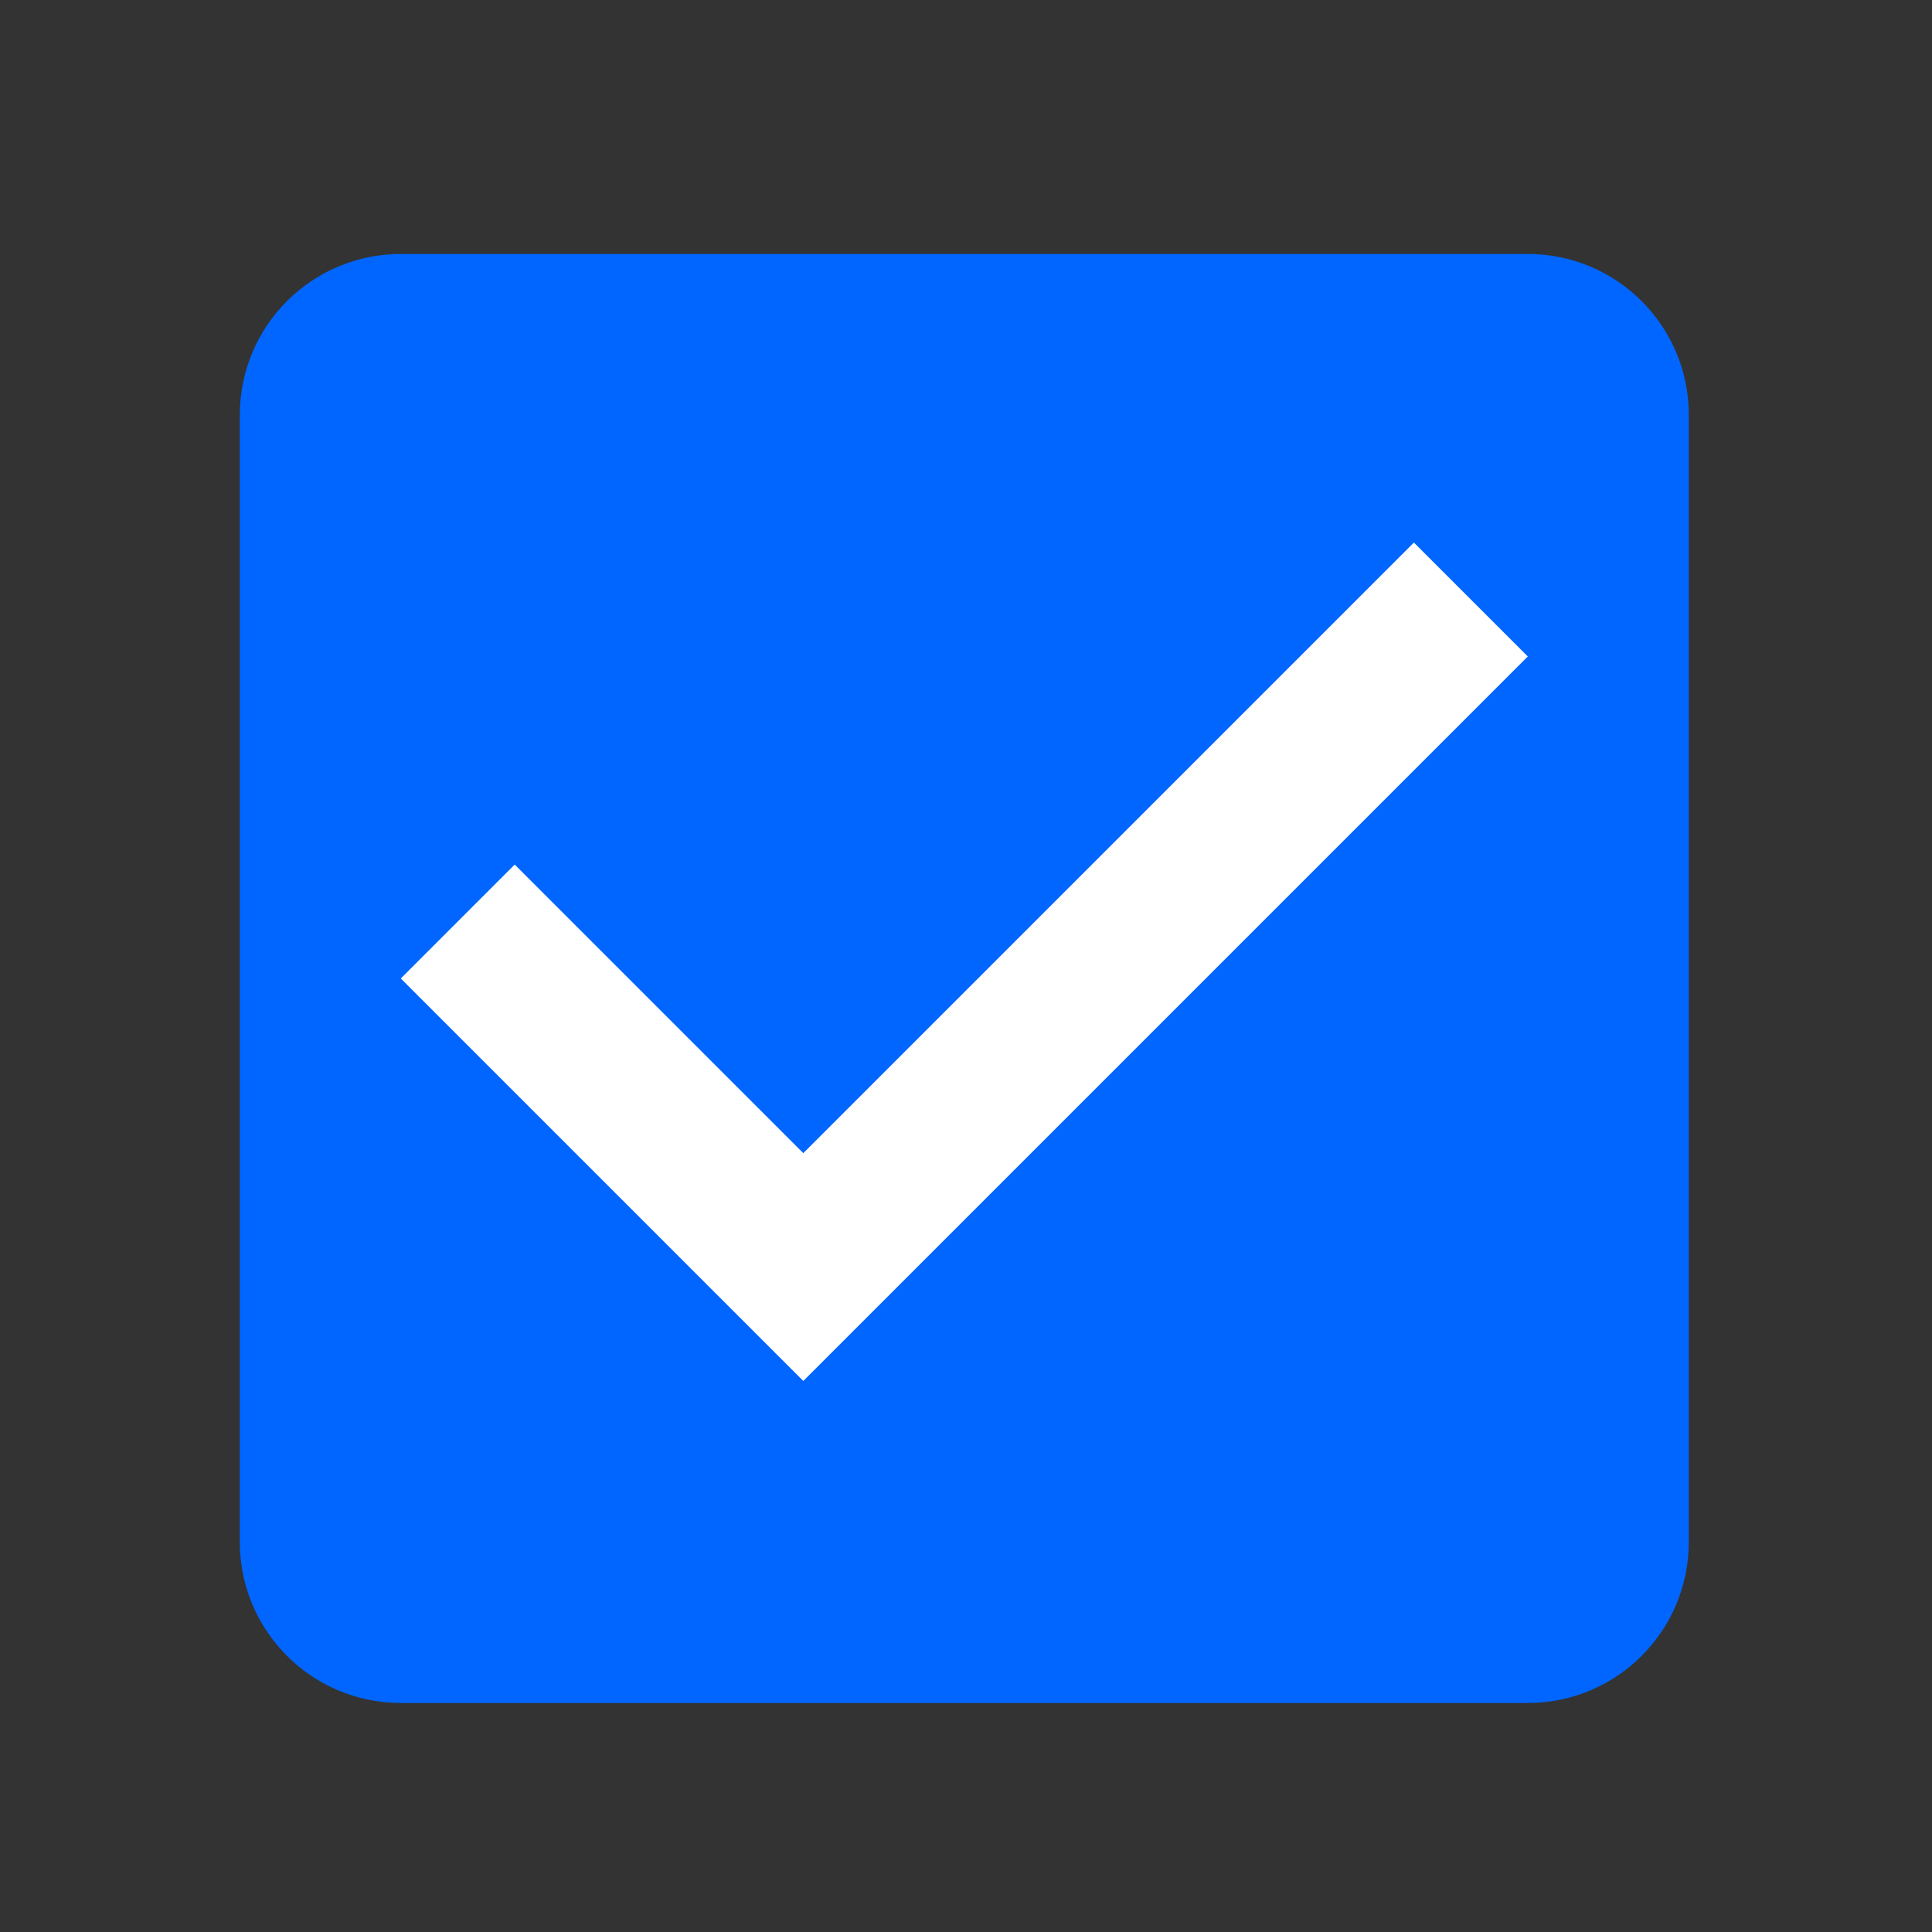 <?xml version="1.0" encoding="UTF-8" standalone="no"?>
<svg
   xmlns:dc="http://purl.org/dc/elements/1.1/"
   xmlns:cc="http://creativecommons.org/ns#"
   xmlns:rdf="http://www.w3.org/1999/02/22-rdf-syntax-ns#"
   xmlns:svg="http://www.w3.org/2000/svg"
   xmlns="http://www.w3.org/2000/svg"
   xmlns:sodipodi="http://sodipodi.sourceforge.net/DTD/sodipodi-0.dtd"
   xmlns:inkscape="http://www.inkscape.org/namespaces/inkscape"
   width="48"
   height="48"
   viewBox="0 0 48 48"
   version="1.1"
   id="svg4"
   sodipodi:docname="check_box.svg"
   inkscape:version="1.0.1 (3bc2e813f5, 2020-09-07)">
  <rect x="0" y="0" width="48" height="48" fill="#333333" stroke="none"/>
  <defs
     id="defs8" />
  <sodipodi:namedview
     pagecolor="#ffffff"
     bordercolor="#666666"
     borderopacity="1"
     objecttolerance="10"
     gridtolerance="10"
     guidetolerance="10"
     inkscape:pageopacity="0"
     inkscape:pageshadow="2"
     inkscape:window-width="1920"
     inkscape:window-height="1016"
     id="namedview6"
     showgrid="false"
     inkscape:zoom="9.1666667"
     inkscape:cx="14.516784"
     inkscape:cy="32.827195"
     inkscape:window-x="0"
     inkscape:window-y="27"
     inkscape:window-maximized="1"
     inkscape:current-layer="layer2" />
  <g
     inkscape:groupmode="layer"
     id="layer1"
     inkscape:label="background">
    <rect
       style="fill:#ffffff;stroke:none;stroke-width:2.435"
       id="rect852"
       width="29.454"
       height="25.458"
       x="9.076"
       y="11.469" />
  </g>
  <g
     inkscape:groupmode="layer"
     id="layer2"
     inkscape:label="icon"
     style="display:inline">
    <path
       d="M 37.958,6.31 H 9.958 c -2.21,0 -4,1.79 -4,4 v 28 c 0,2.21 1.79,4 4,4 H 37.958 c 2.21,0 4,-1.79 4,-4 v -28 c 0,-2.21 -1.79,-4 -4,-4 z m -18,28 -10,-10 2.83,-2.83 7.17,7.17 15.17,-15.17 2.83,2.83 z"
       id="path2"
       style="fill:#0066ff" />
  </g>
</svg>
